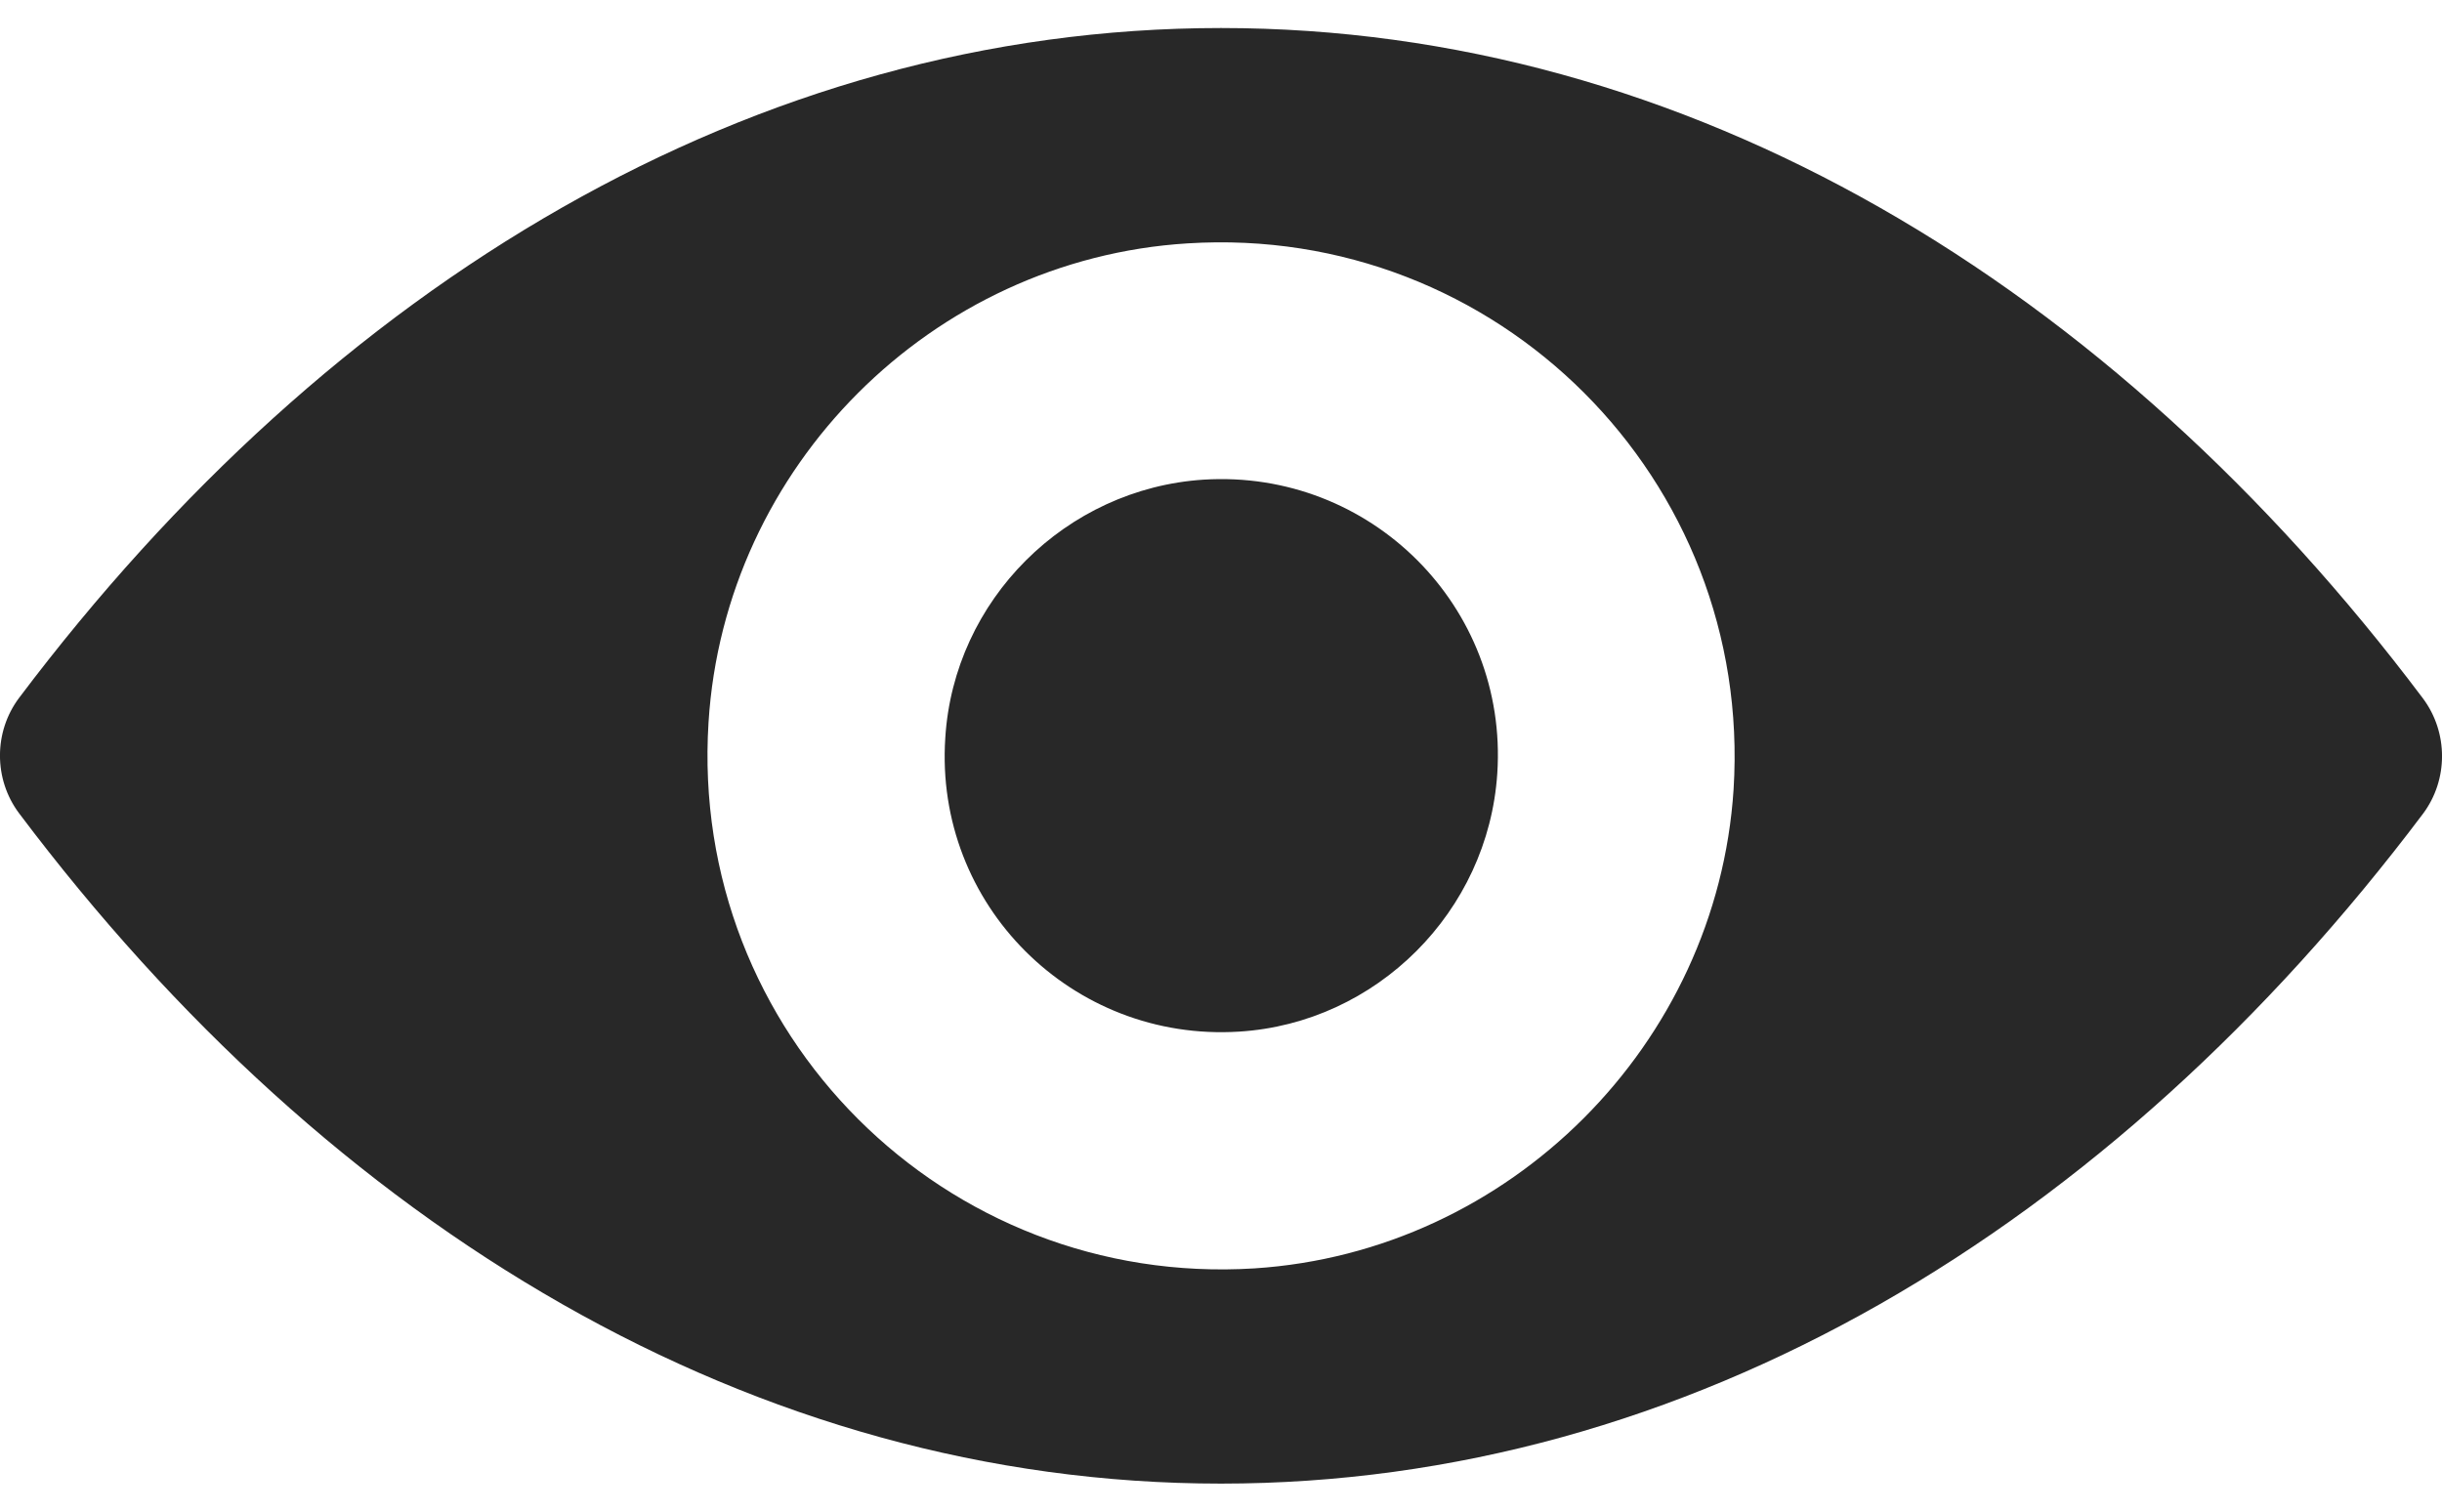 <svg width="21" height="13" viewBox="0 0 21 13" fill="none" xmlns="http://www.w3.org/2000/svg">
<path d="M10.5 0.241C6.488 0.241 2.849 2.437 0.164 6.002C-0.055 6.294 -0.055 6.702 0.164 6.994C2.849 10.564 6.488 12.759 10.5 12.759C14.512 12.759 18.151 10.564 20.836 6.999C21.055 6.707 21.055 6.299 20.836 6.006C18.151 2.437 14.512 0.241 10.5 0.241ZM10.788 10.908C8.124 11.075 5.925 8.88 6.093 6.213C6.23 4.013 8.013 2.23 10.212 2.093C12.876 1.925 15.075 4.121 14.908 6.788C14.766 8.983 12.983 10.766 10.788 10.908ZM10.655 8.872C9.22 8.962 8.034 7.781 8.129 6.346C8.202 5.16 9.164 4.202 10.35 4.125C11.784 4.035 12.97 5.216 12.876 6.651C12.798 7.841 11.836 8.799 10.655 8.872Z" fill="#282828"/>
</svg>
